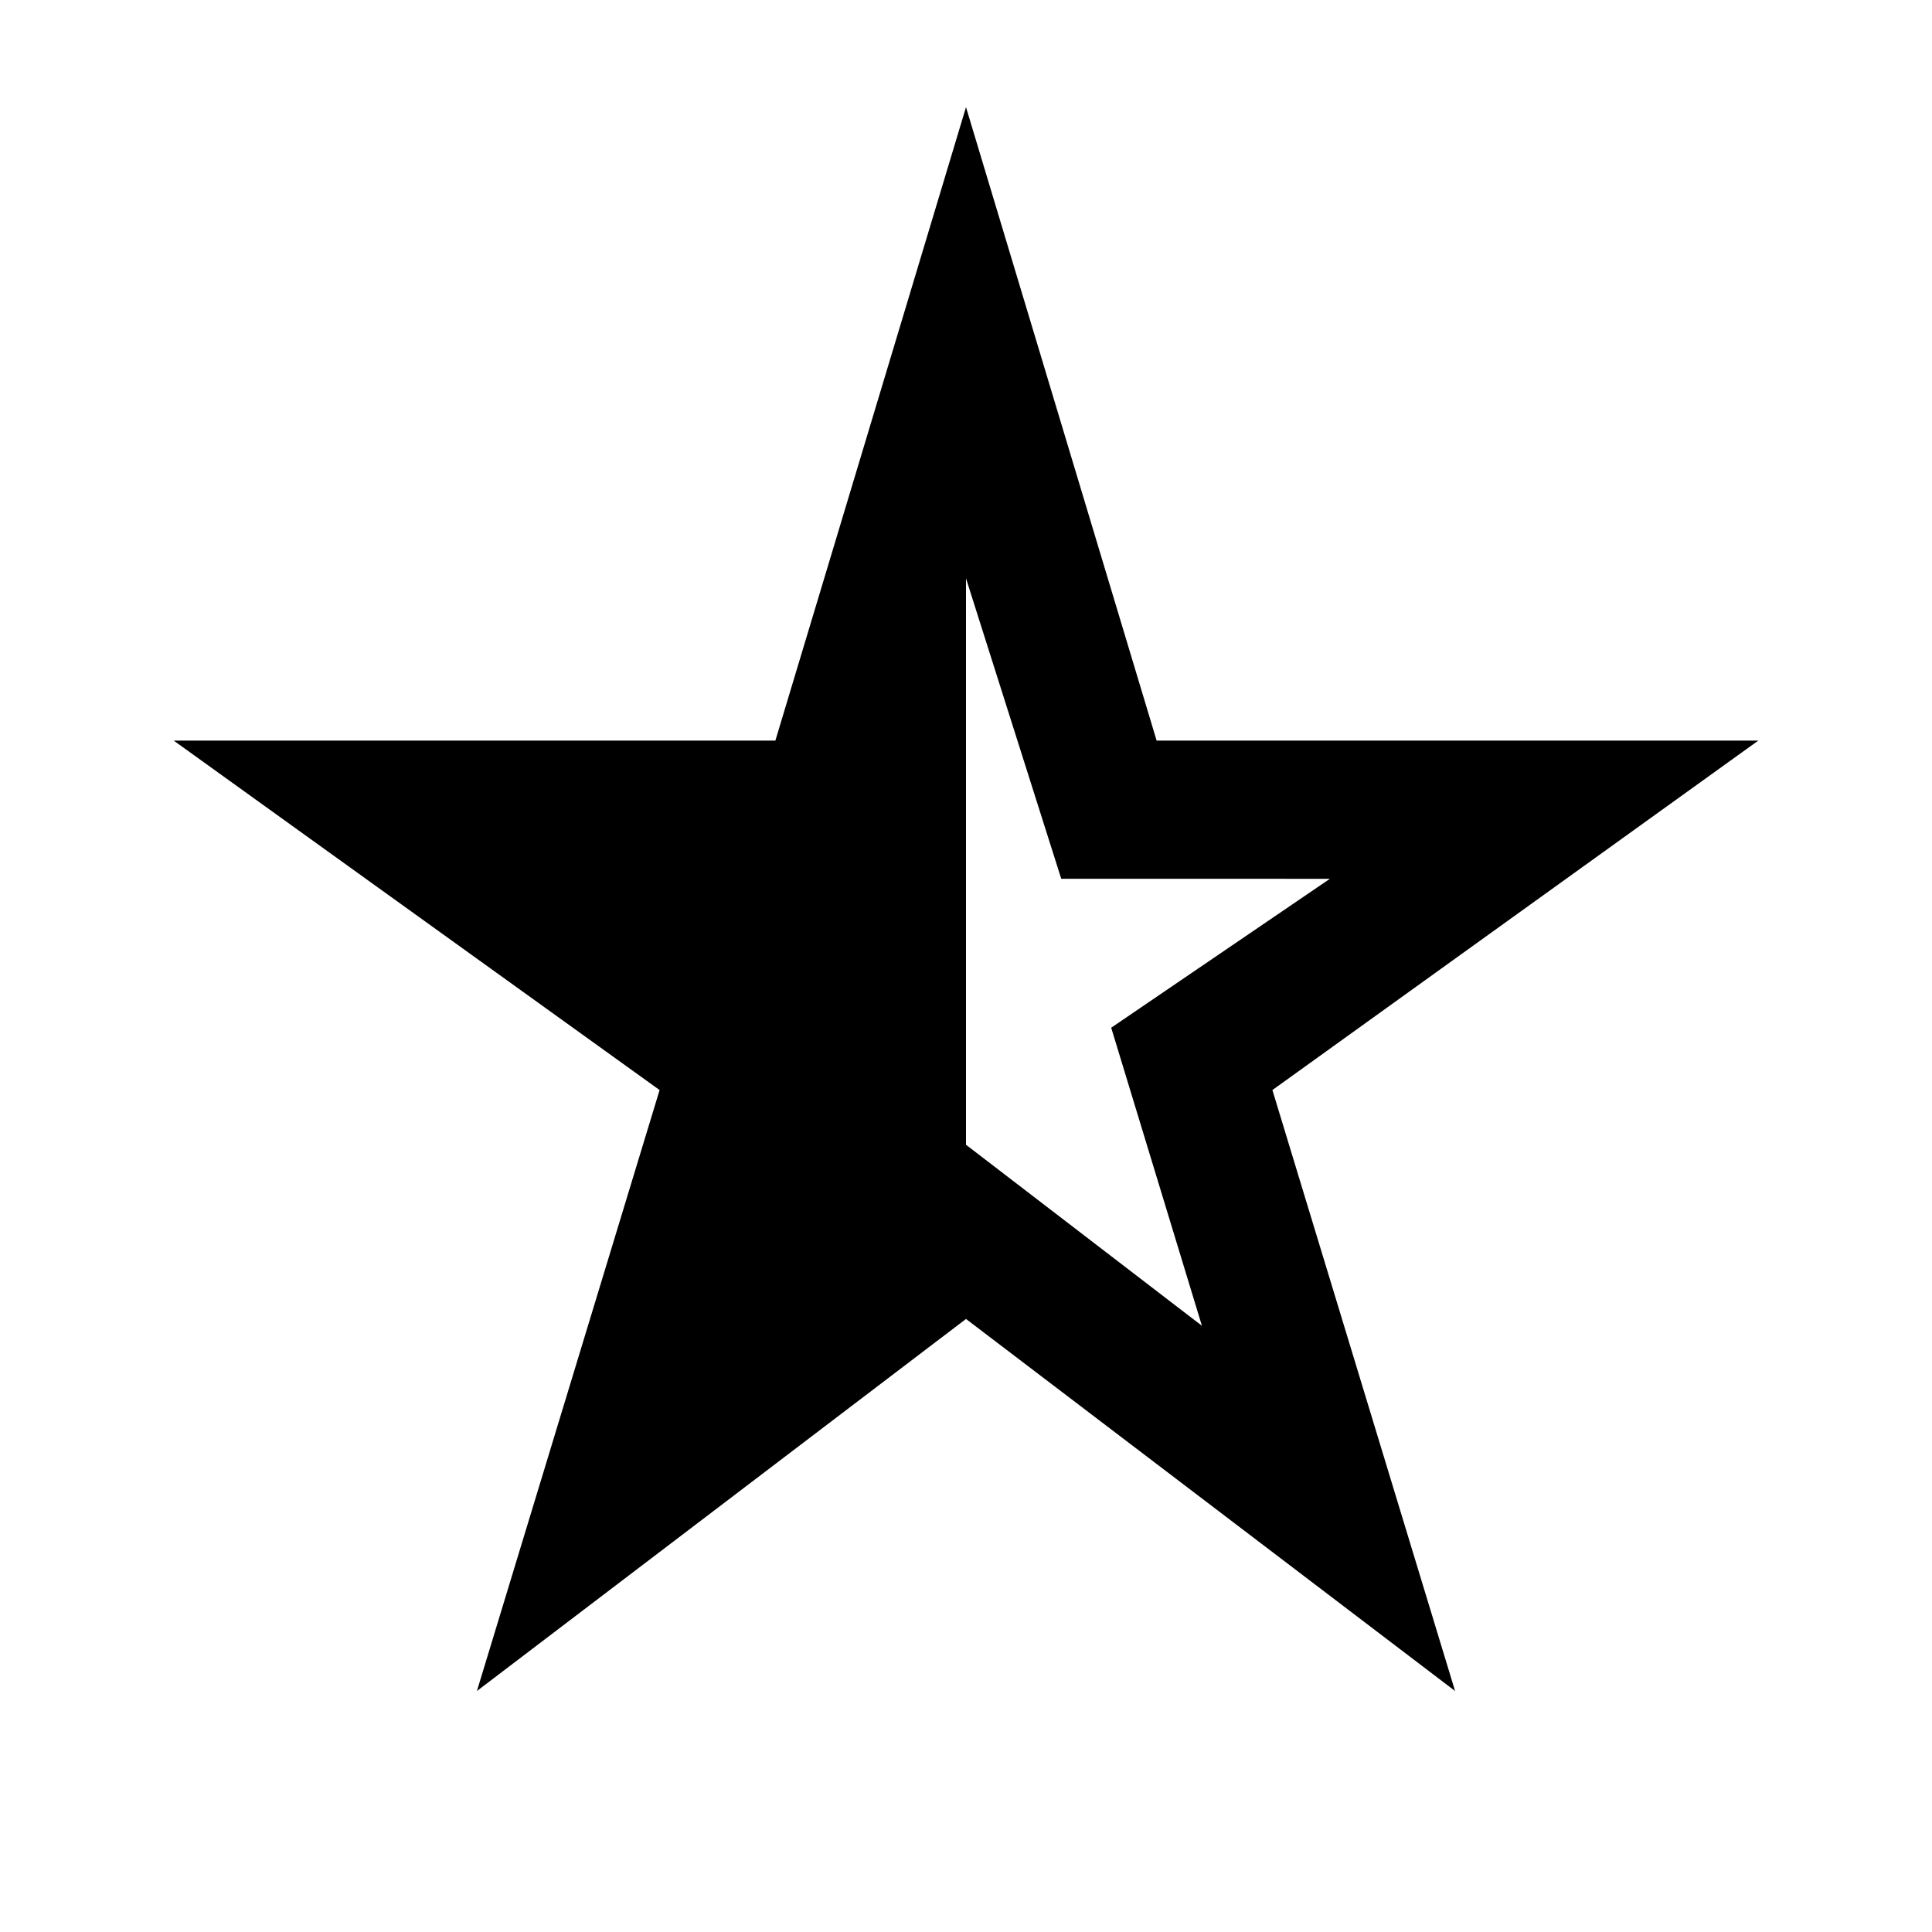 <svg xmlns="http://www.w3.org/2000/svg" height="40" viewBox="0 -960 960 960" width="40"><path d="M480-672.62v281.44l117.23 89.95-45.08-148.1 108.67-74H527.33L480-672.62ZM236.98-119.75l90.77-298.61L86.31-592h298.97L480-906.76 574.72-592h298.97L632.25-418.36l90.77 298.61L480-304.62 236.98-119.75Z"/></svg>